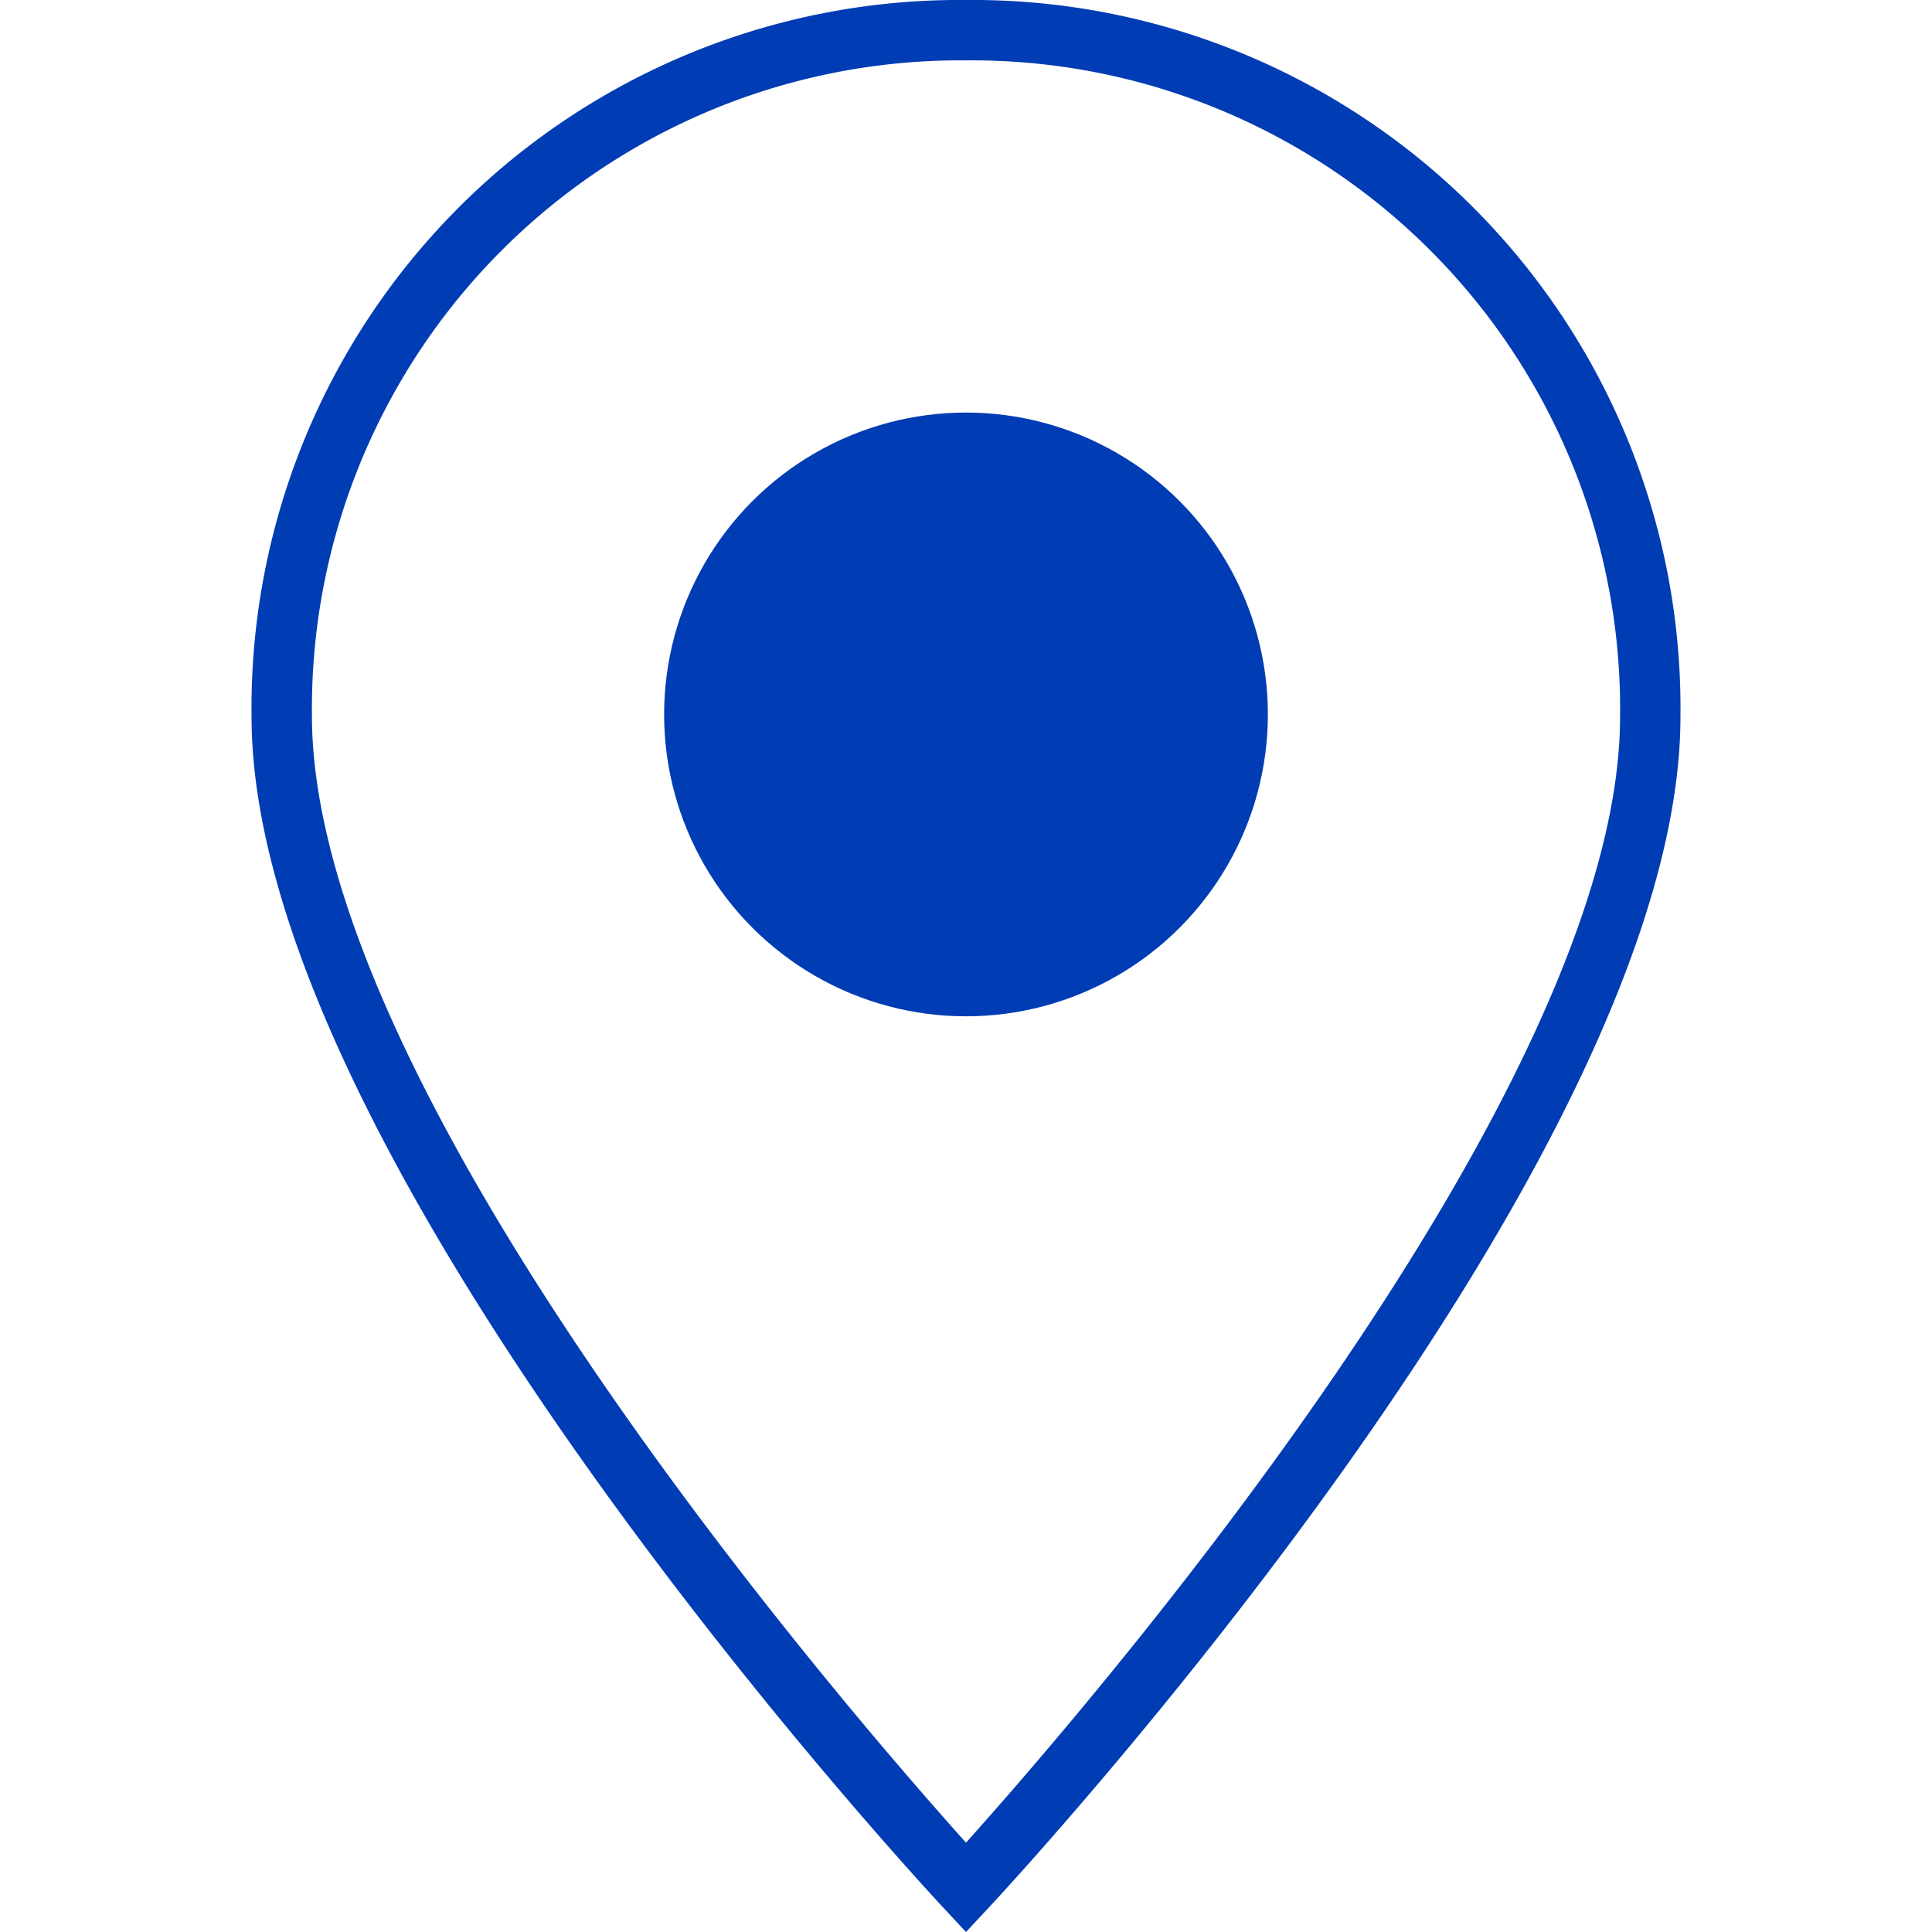 <svg id="standort-pikto" xmlns="http://www.w3.org/2000/svg" width="48" height="48" viewBox="0 0 48 48">
  <title>standort-pikto-form</title>
  <g>
    <circle cx="24" cy="17.75" r="7.5" fill="#003cb4"/>
    <path d="M24,0A17.59,17.59,0,0,0,6.25,17.81c0,11,16.5,28.85,17.2,29.6L24,48l.55-.59c.7-.75,17.2-18.56,17.2-29.6A17.59,17.59,0,0,0,24,0Zm0,45.78c-2.89-3.22-16.25-18.61-16.25-28A16.11,16.11,0,0,1,24,1.5,16.11,16.11,0,0,1,40.25,17.81C40.25,27.17,26.89,42.56,24,45.78Z" fill="#003cb4"/>
  </g>
</svg>
